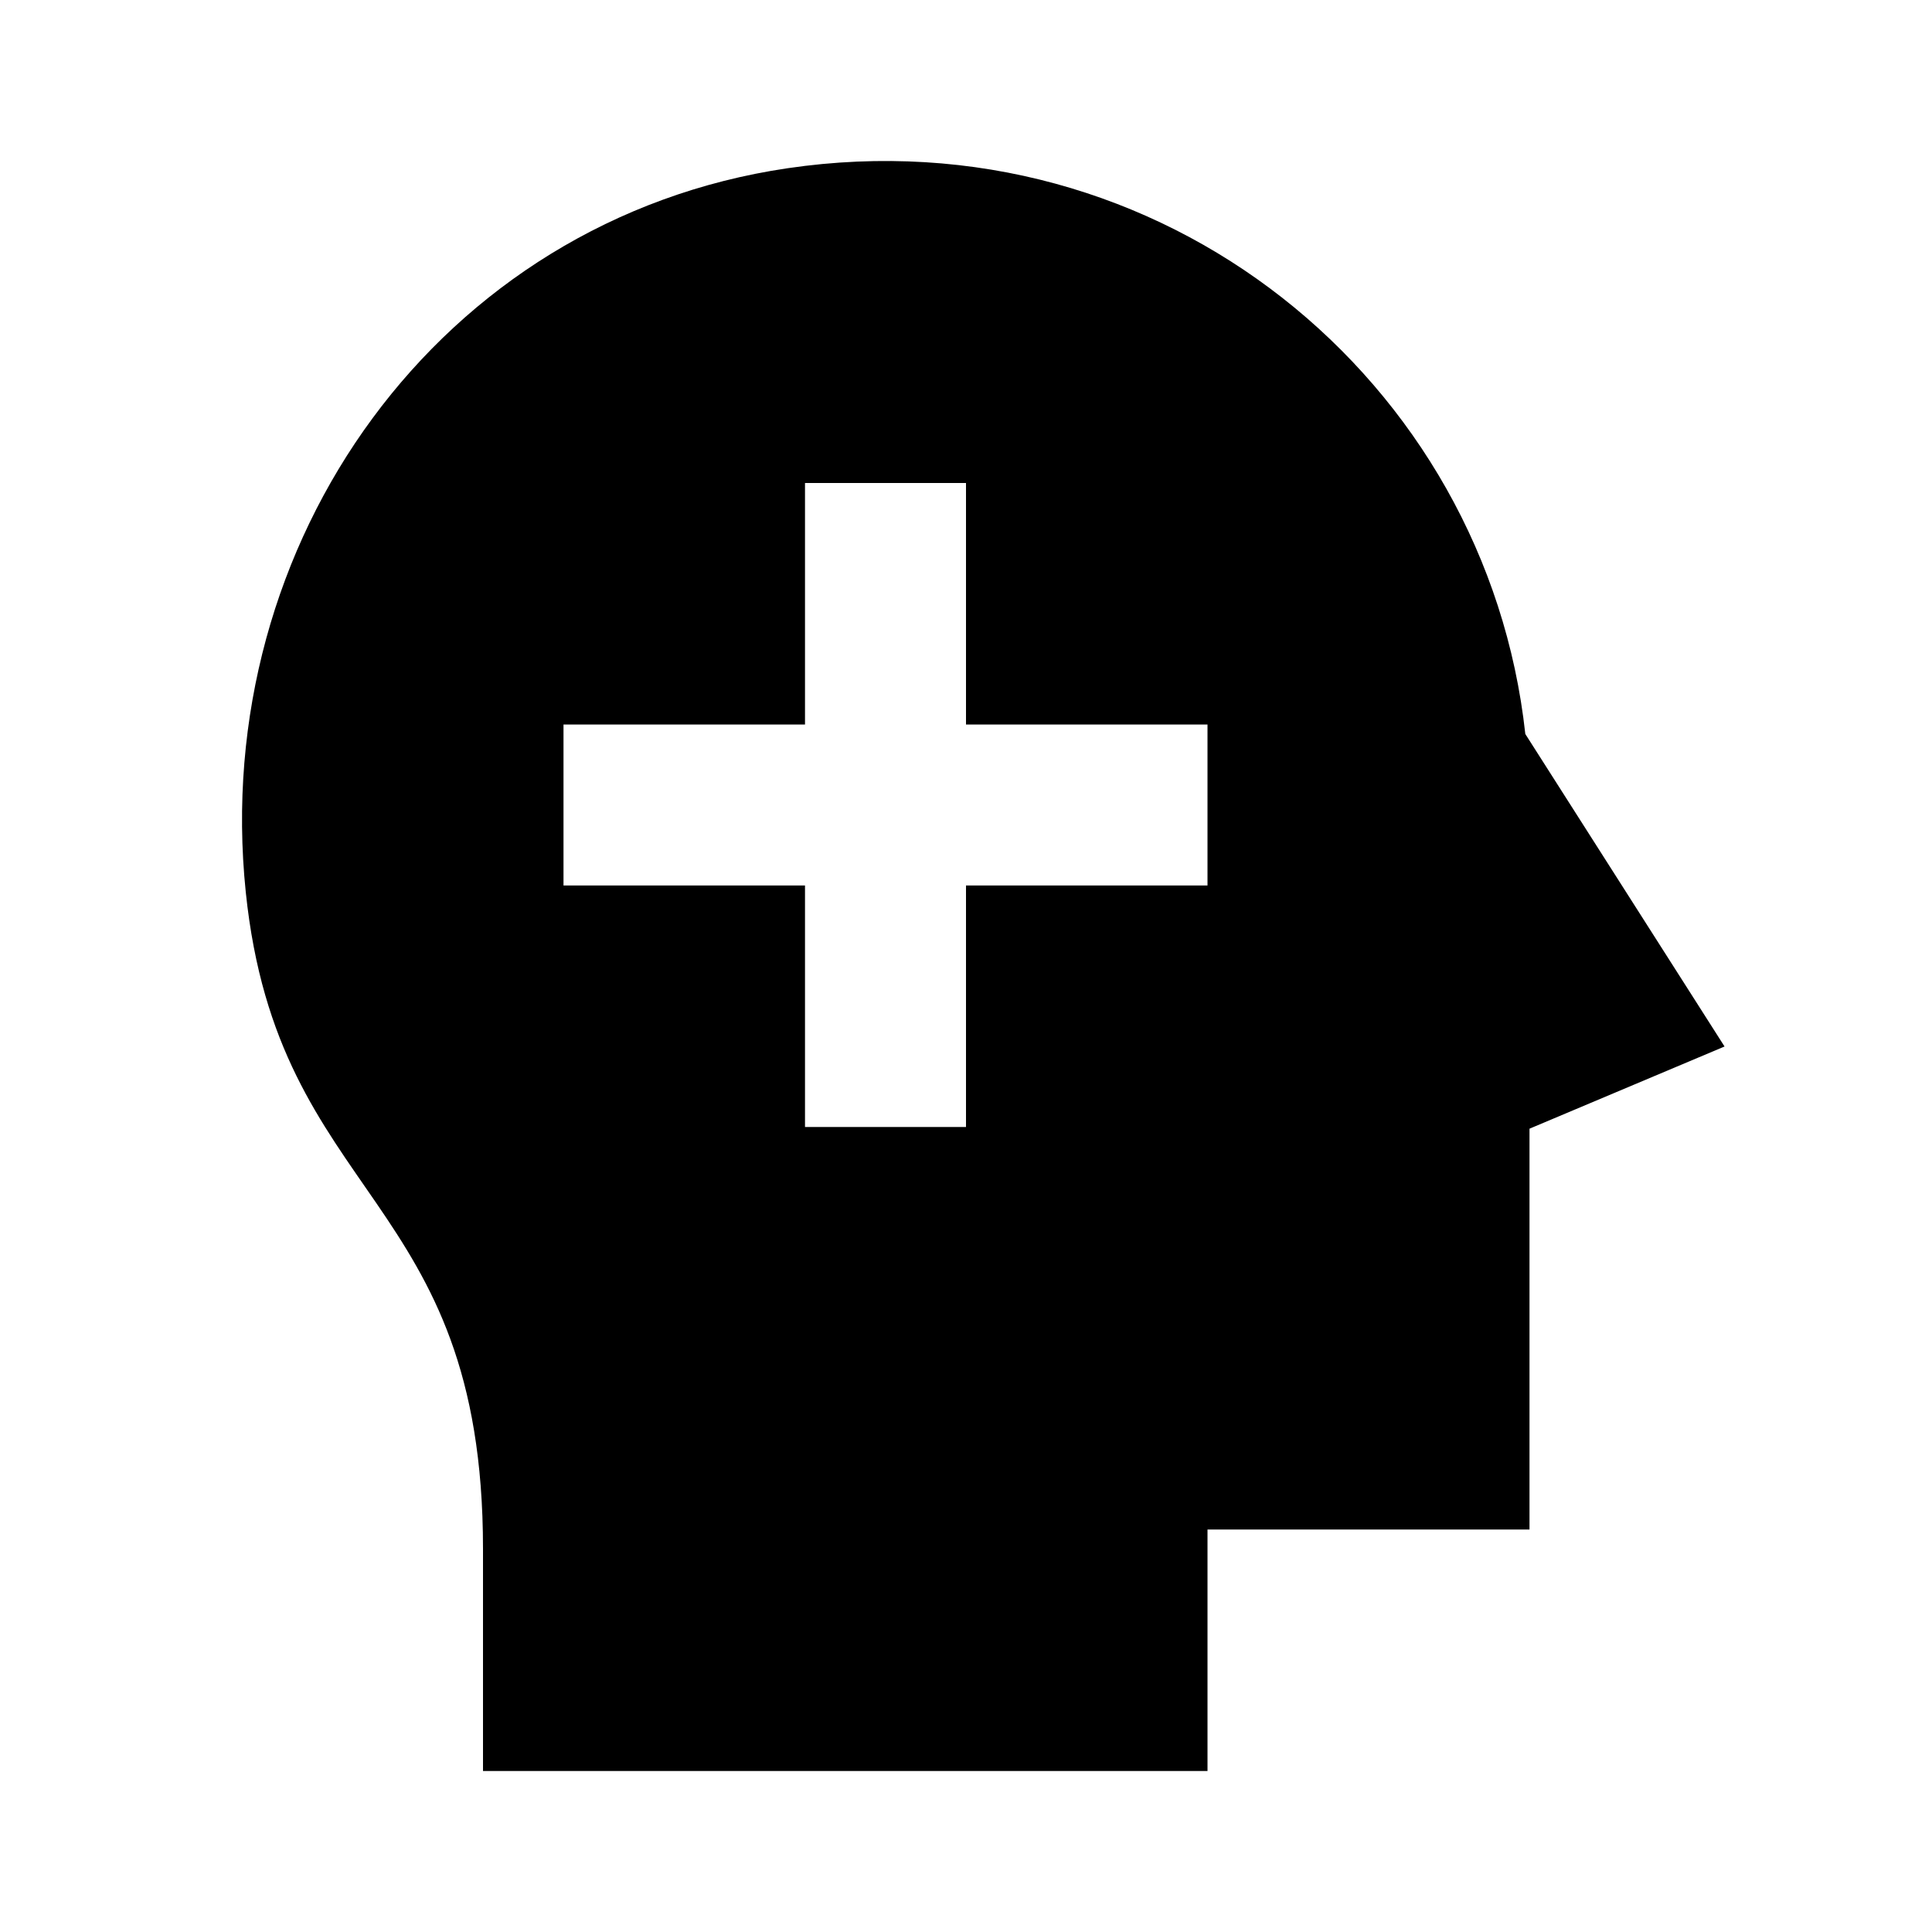 <?xml version="1.0"?>
<svg xmlns="http://www.w3.org/2000/svg" viewBox="0 0 24 24">
    <path d="M18.948,9.118c-0.48-4.392-4.514-7.714-9.166-7.028C5.46,2.728,2.603,6.736,3.053,11.082C3.453,14.947,6,14.807,6,19.24V22 h9v-3h4v-4.979L21.423,13L18.948,9.118z M15,11h-3v3h-2v-3H7V9h3V6h2v3h3V11z"/>
</svg>
